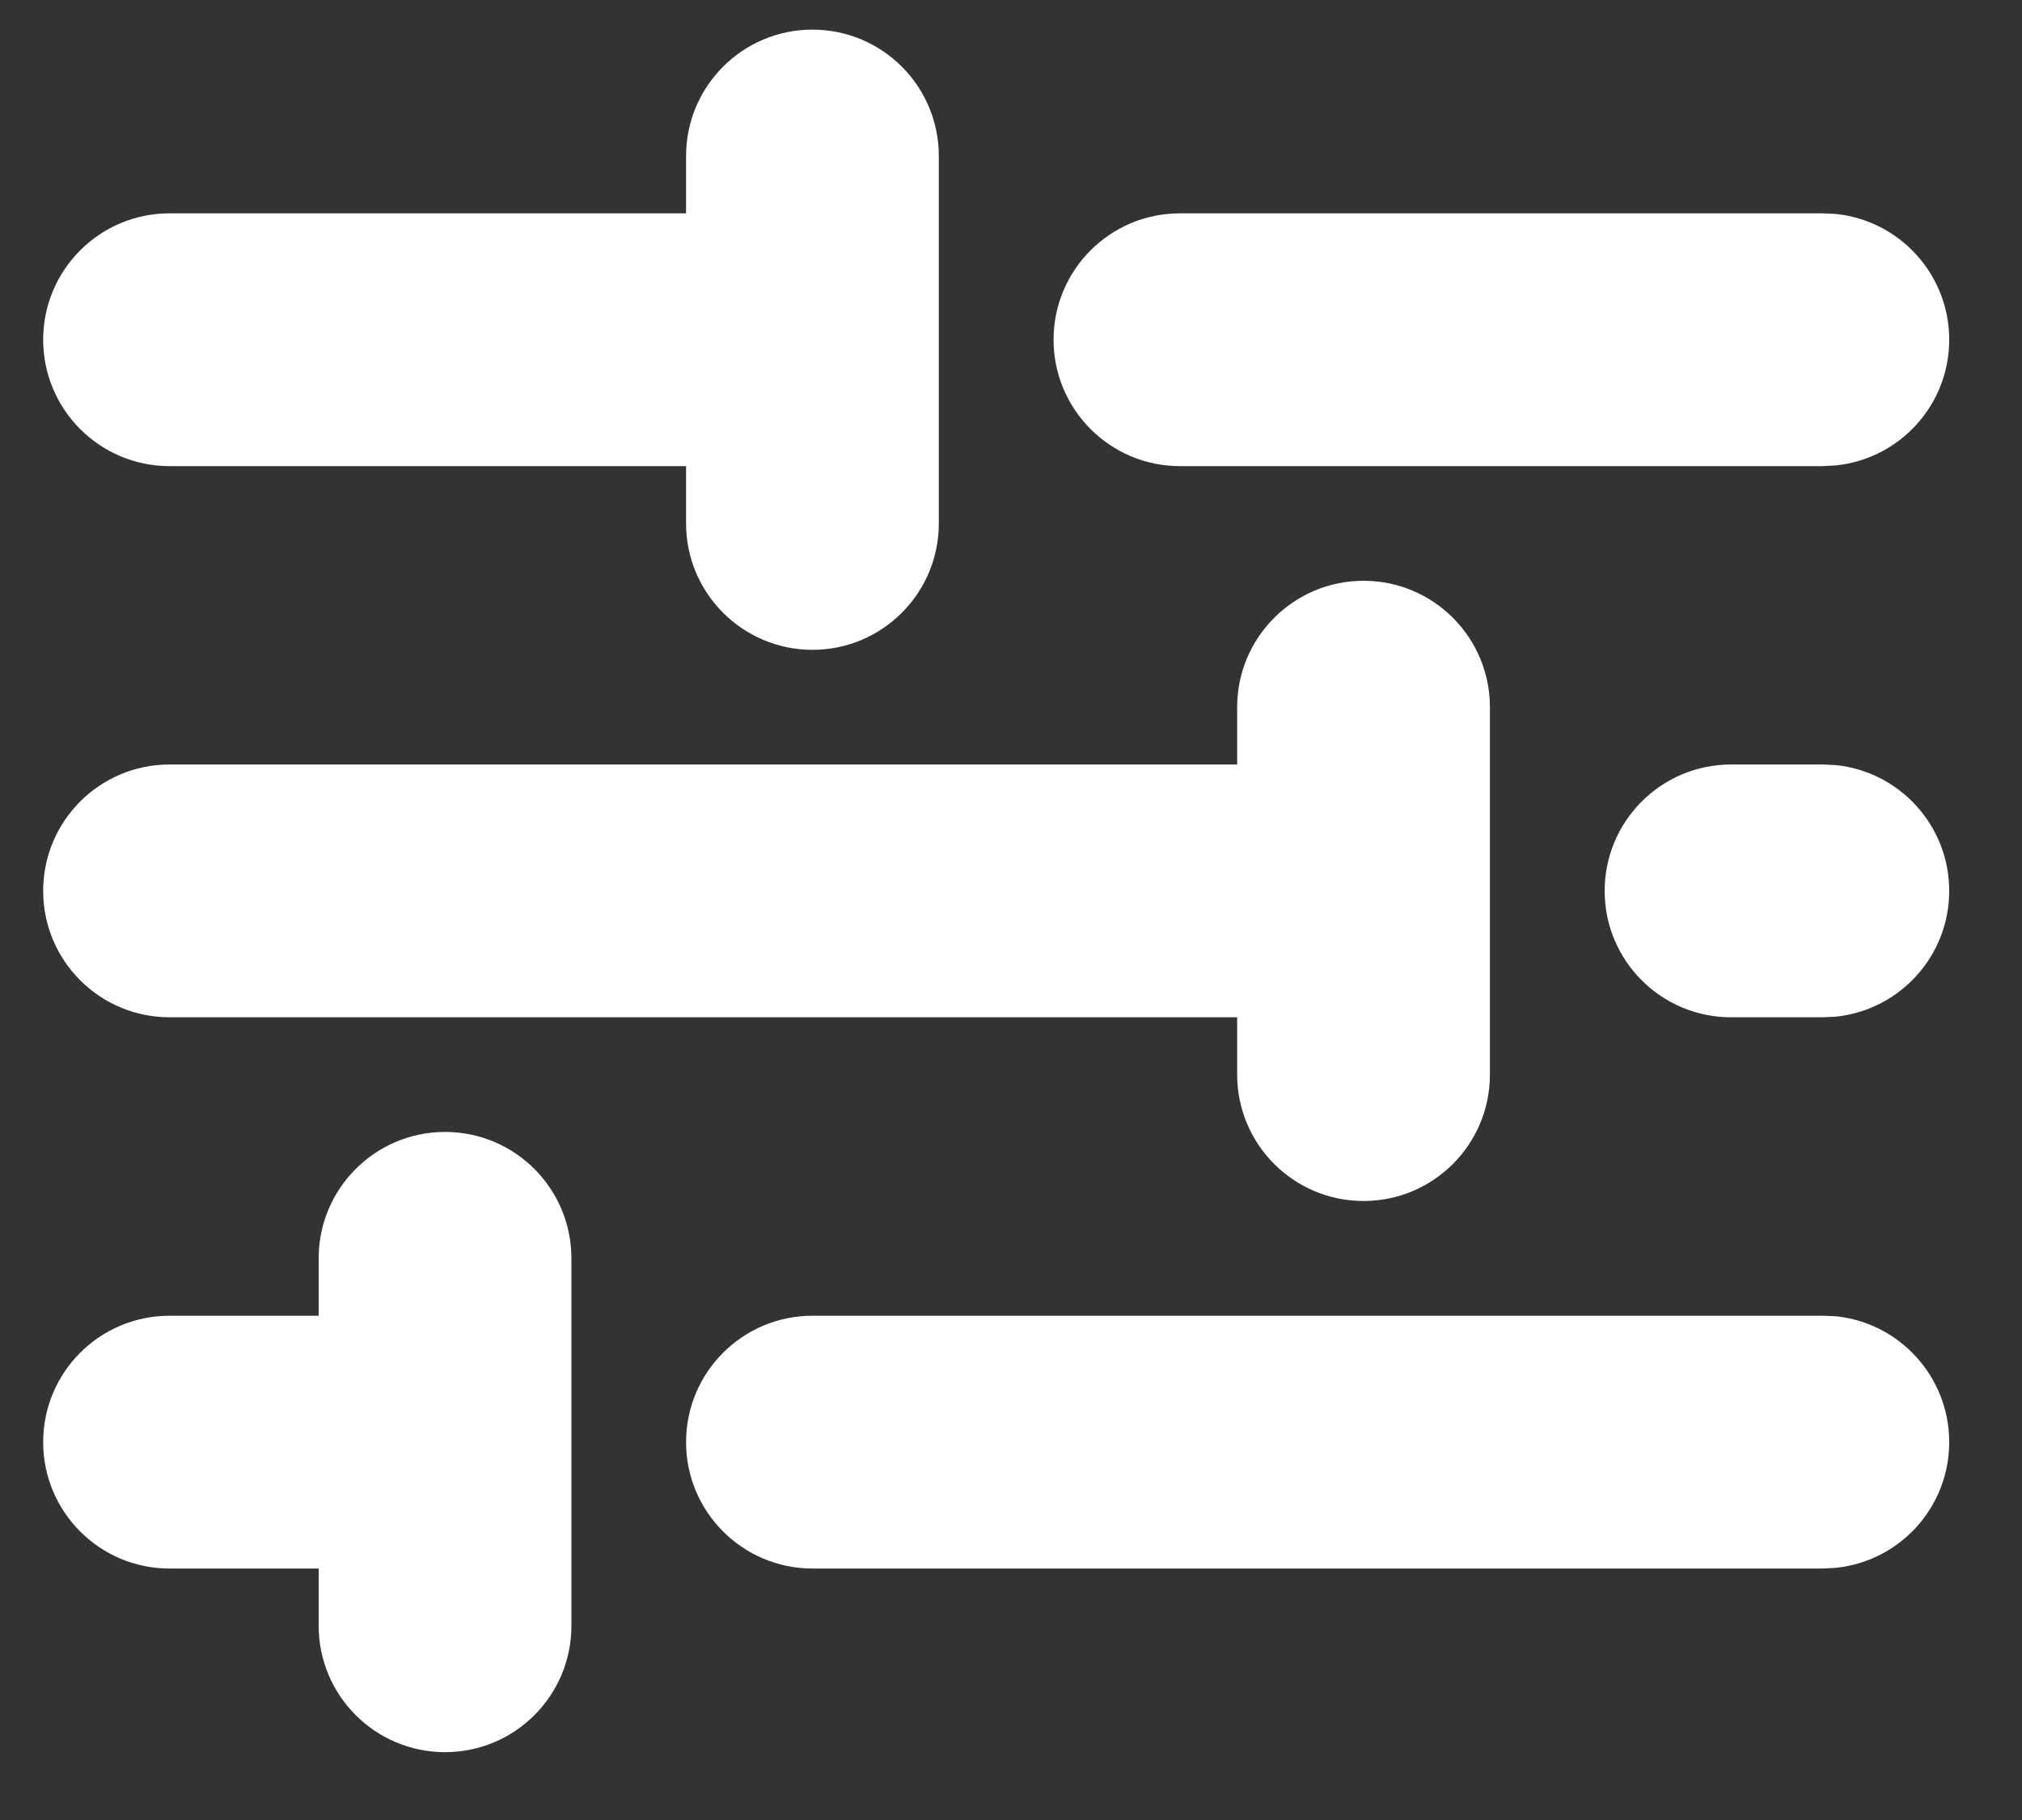 <svg width="20" height="18" viewBox="0 0 20 18" fill="none" xmlns="http://www.w3.org/2000/svg">
<rect x="0" y="0" width="20" height="18" fill="#333333" stroke="none"/>
<path d="M3.152 16.079V15.513H1.677C0.987 15.513 0.427 14.953 0.427 14.263C0.427 13.572 0.986 13.013 1.677 13.013H3.152V12.445C3.152 11.755 3.712 11.195 4.402 11.195C5.093 11.195 5.652 11.755 5.652 12.445V16.079C5.652 16.769 5.093 17.329 4.402 17.329C3.712 17.329 3.152 16.769 3.152 16.079ZM18.03 13.013L18.158 13.018C18.788 13.082 19.28 13.615 19.28 14.263C19.28 14.91 18.788 15.442 18.158 15.506L18.03 15.513H8.036C7.346 15.512 6.786 14.953 6.786 14.263C6.786 13.572 7.346 13.013 8.036 13.013H18.03ZM12.237 10.628V10.061H1.677C0.987 10.061 0.427 9.502 0.427 8.811C0.427 8.121 0.986 7.561 1.677 7.561H12.237V6.994C12.237 6.304 12.797 5.744 13.487 5.744C14.178 5.744 14.737 6.304 14.737 6.994V10.628C14.737 11.318 14.178 11.878 13.487 11.878C12.797 11.878 12.237 11.318 12.237 10.628ZM18.03 7.561L18.158 7.567C18.788 7.631 19.28 8.164 19.28 8.811C19.28 9.458 18.788 9.99 18.158 10.055L18.03 10.061H17.122C16.432 10.061 15.872 9.502 15.872 8.811C15.872 8.121 16.432 7.561 17.122 7.561H18.03ZM6.786 5.177V4.61H1.677C0.987 4.61 0.427 4.05 0.427 3.36C0.427 2.67 0.986 2.11 1.677 2.11H6.786V1.543C6.786 0.853 7.346 0.293 8.036 0.293C8.726 0.293 9.286 0.852 9.286 1.543V5.177C9.286 5.867 8.726 6.427 8.036 6.427C7.346 6.426 6.786 5.867 6.786 5.177ZM18.03 2.11L18.158 2.116C18.788 2.18 19.28 2.713 19.28 3.36C19.28 4.007 18.788 4.539 18.158 4.603L18.03 4.61H11.671C10.981 4.61 10.421 4.05 10.421 3.36C10.421 2.67 10.98 2.11 11.671 2.11H18.03Z" fill="white"/>
</svg>
